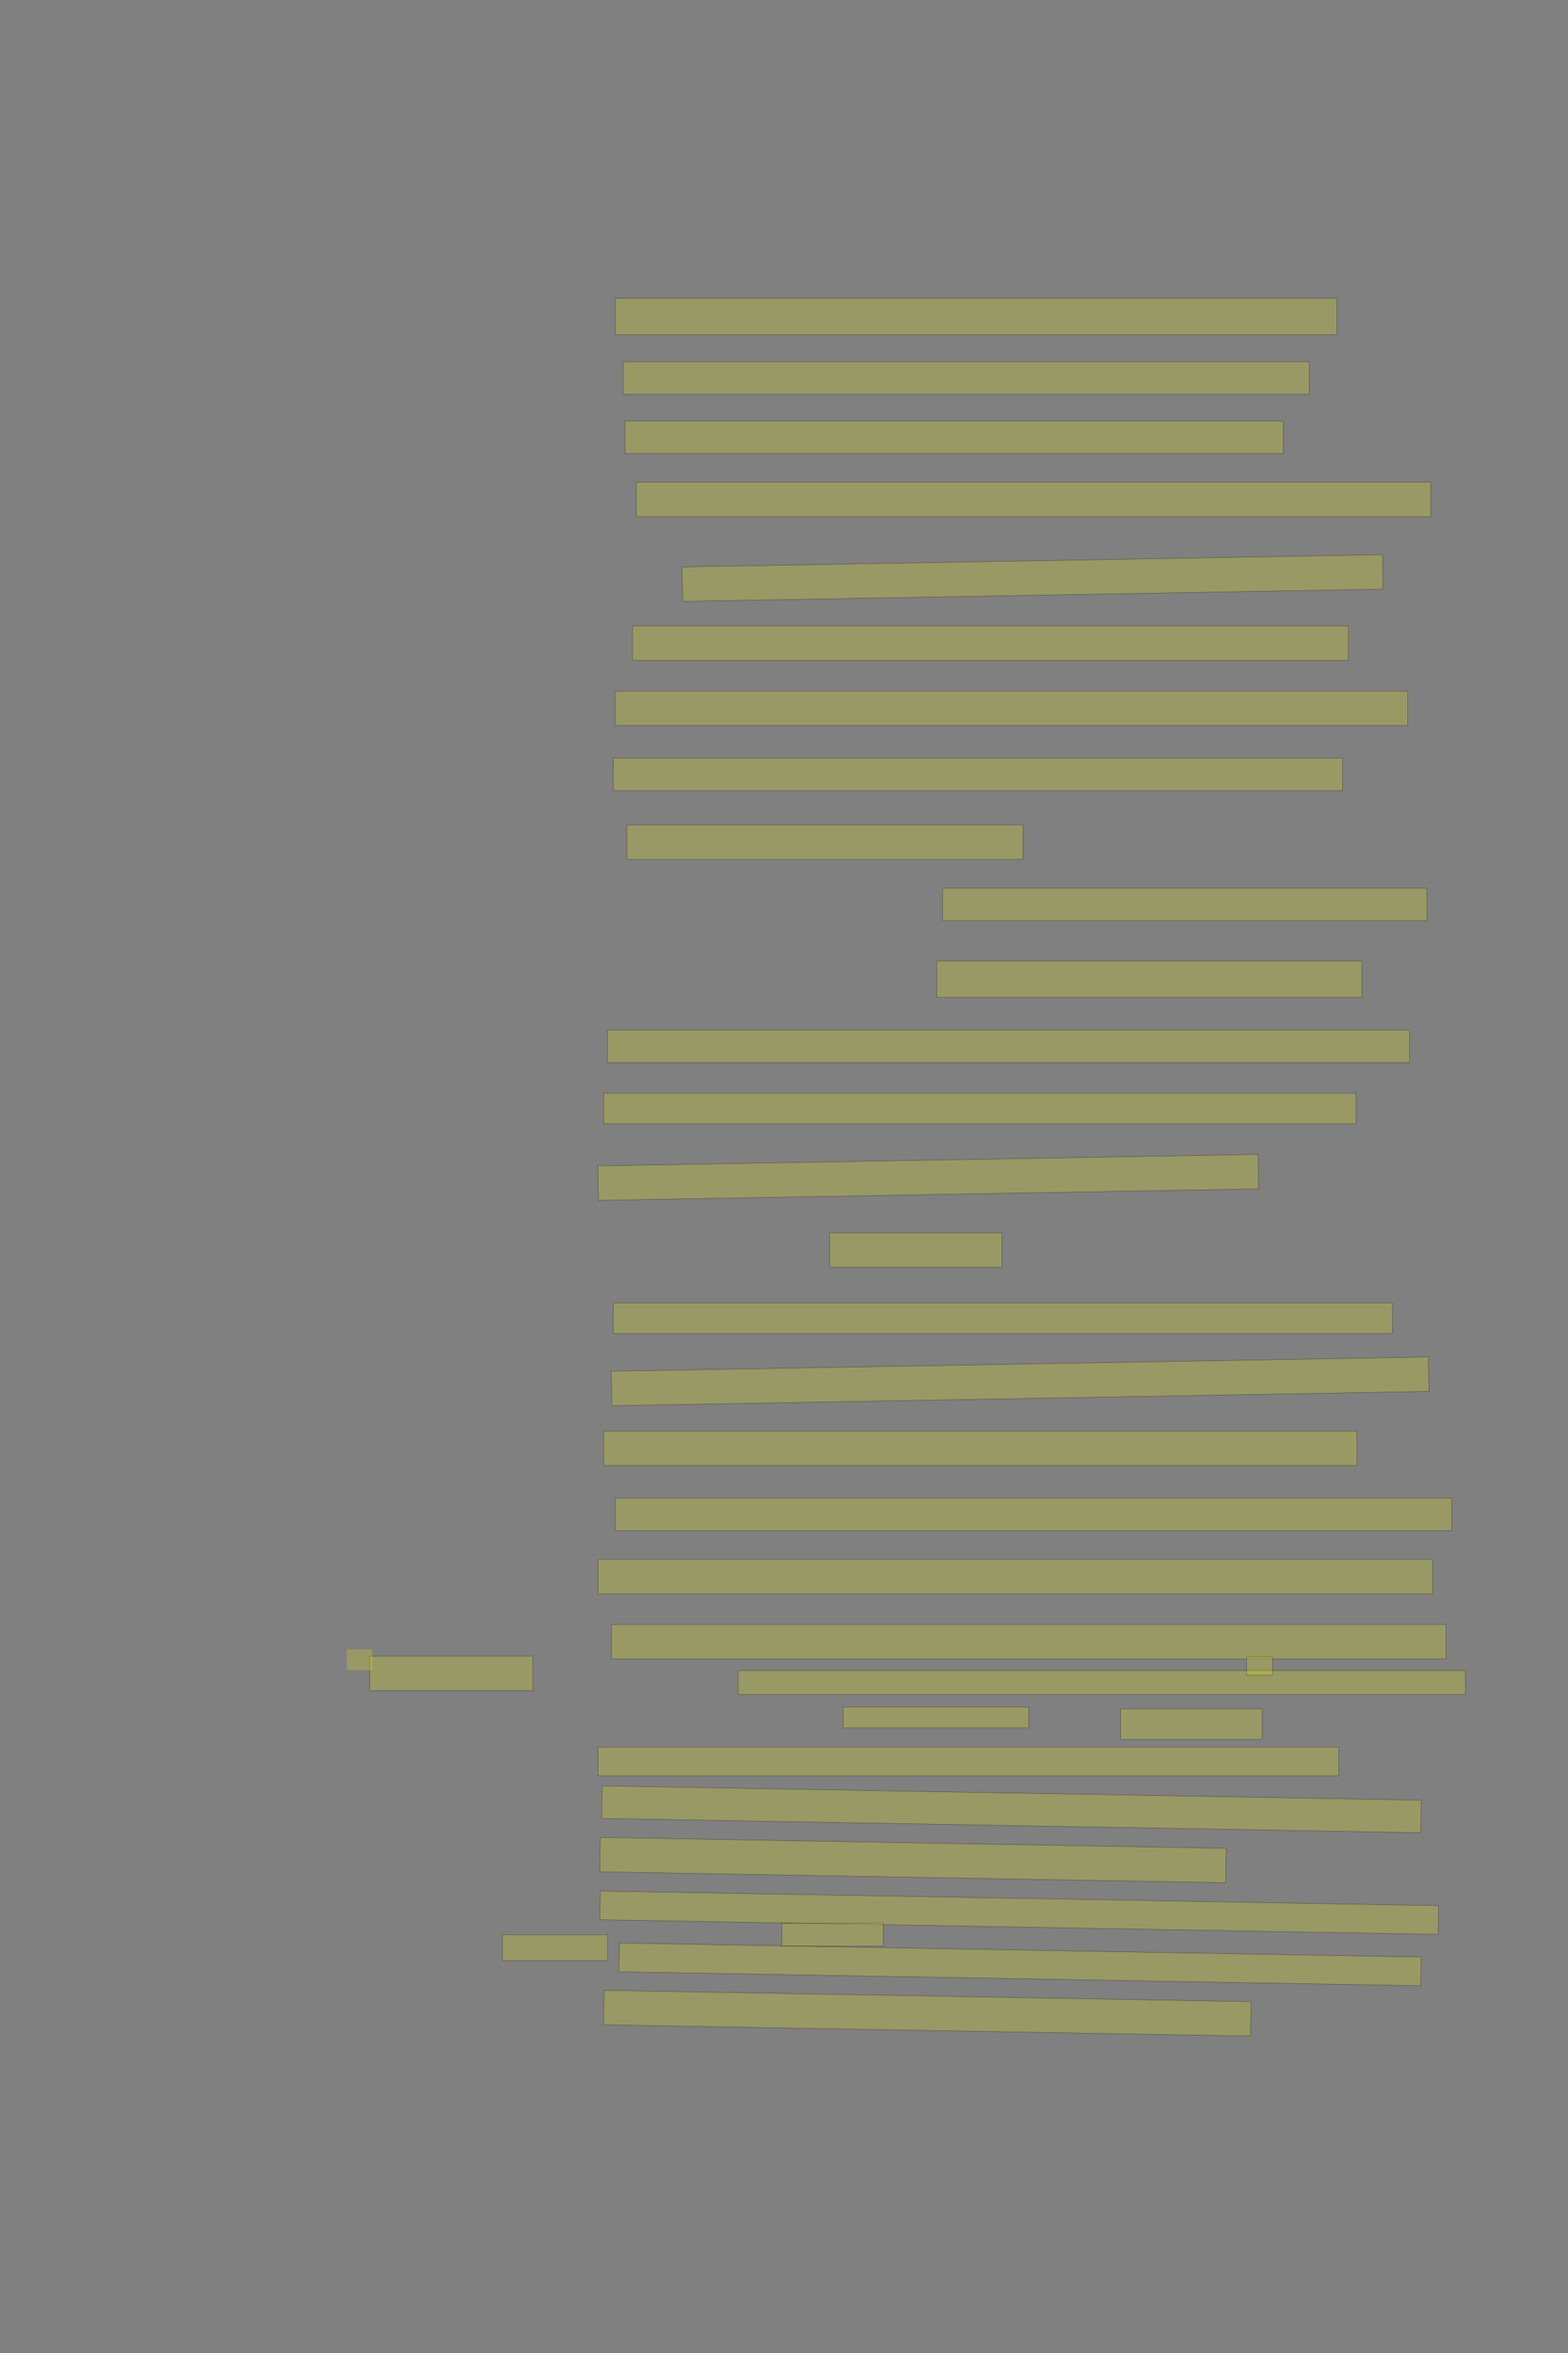 <?xml version="1.0" encoding="UTF-8" standalone="no"?><svg xmlns="http://www.w3.org/2000/svg" xmlns:xlink="http://www.w3.org/1999/xlink" height="6144" width="4096">
 <rect width="100%" height="100%" fill="#808080" stroke="none"/>
 <g>
  <title>Layer 1</title>
  <rect class=" imageannotationLine imageannotationLinked" fill="#FFFF00" fill-opacity="0.2" height="94.999" id="svg_2" stroke="#000000" stroke-opacity="0.5" width="1885" x="1607.419" xlink:href="#la" y="779.332"/>
  <rect class=" imageannotationLine imageannotationLinked" fill="#FFFF00" fill-opacity="0.2" height="85" id="svg_4" stroke="#000000" stroke-opacity="0.5" width="1792.5" x="1627.332" xlink:href="#lb" y="944.333"/>
  <rect class=" imageannotationLine imageannotationLinked" fill="#FFFF00" fill-opacity="0.2" height="85" id="svg_6" stroke="#000000" stroke-opacity="0.5" width="1720" x="1632.332" xlink:href="#lc" y="1099.333"/>
  <rect class=" imageannotationLine imageannotationLinked" fill="#FFFF00" fill-opacity="0.2" height="90" id="svg_8" stroke="#000000" stroke-opacity="0.5" width="2075" x="1662.332" xlink:href="#ld" y="1259.333"/>
  <rect class=" imageannotationLine imageannotationLinked" fill="#FFFF00" fill-opacity="0.2" height="90" id="svg_10" stroke="#000000" stroke-opacity="0.5" transform="rotate(-1 2697.33,1509.33) " width="1830" x="1782.332" xlink:href="#le" y="1464.333"/>
  <rect class=" imageannotationLine imageannotationLinked" fill="#FFFF00" fill-opacity="0.2" height="90" id="svg_12" stroke="#000000" stroke-opacity="0.5" width="1870" x="1652.332" xlink:href="#lf" y="1634.333"/>
  <rect class=" imageannotationLine imageannotationLinked" fill="#FFFF00" fill-opacity="0.2" height="90" id="svg_14" stroke="#000000" stroke-opacity="0.5" width="2070" x="1607.332" xlink:href="#lg" y="1804.333"/>
  <rect class=" imageannotationLine imageannotationLinked" fill="#FFFF00" fill-opacity="0.2" height="85" id="svg_16" stroke="#000000" stroke-opacity="0.5" width="1905" x="1602.332" xlink:href="#lh" y="1979.333"/>
  <rect class=" imageannotationLine imageannotationLinked" fill="#FFFF00" fill-opacity="0.2" height="90" id="svg_18" stroke="#000000" stroke-opacity="0.5" width="1035" x="1637.332" xlink:href="#li" y="2154.333"/>
  <rect class=" imageannotationLine imageannotationLinked" fill="#FFFF00" fill-opacity="0.2" height="85" id="svg_20" stroke="#000000" stroke-opacity="0.5" width="1265" x="2462.332" xlink:href="#lj" y="2319.333"/>
  <rect class=" imageannotationLine imageannotationLinked" fill="#FFFF00" fill-opacity="0.2" height="95" id="svg_22" stroke="#000000" stroke-opacity="0.5" width="1110" x="2447.332" xlink:href="#lk" y="2509.333"/>
  <rect class=" imageannotationLine imageannotationLinked" fill="#FFFF00" fill-opacity="0.2" height="85" id="svg_24" stroke="#000000" stroke-opacity="0.5" width="2095" x="1587.332" xlink:href="#ll" y="2689.333"/>
  <rect class=" imageannotationLine imageannotationLinked" fill="#FFFF00" fill-opacity="0.2" height="80" id="svg_26" stroke="#000000" stroke-opacity="0.5" width="1965" x="1577.332" xlink:href="#lm" y="2854.333"/>
  <rect class=" imageannotationLine imageannotationLinked" fill="#FFFF00" fill-opacity="0.2" height="90" id="svg_28" stroke="#000000" stroke-opacity="0.5" transform="rotate(-1 2424.83,3074.33) " width="1725" x="1562.332" xlink:href="#ln" y="3029.333"/>
  <rect class=" imageannotationLine imageannotationLinked" fill="#FFFF00" fill-opacity="0.2" height="90" id="svg_30" stroke="#000000" stroke-opacity="0.5" width="450" x="2167.332" xlink:href="#lo" y="3219.333"/>
  <rect class=" imageannotationLine imageannotationLinked" fill="#FFFF00" fill-opacity="0.2" height="80" id="svg_32" stroke="#000000" stroke-opacity="0.5" width="2035" x="1602.332" xlink:href="#lp" y="3401.833"/>
  <rect class=" imageannotationLine imageannotationLinked" fill="#FFFF00" fill-opacity="0.2" height="90" id="svg_34" stroke="#000000" stroke-opacity="0.5" transform="rotate(-1 2664.83,3606.83) " width="2135" x="1597.332" xlink:href="#lq" y="3561.833"/>
  <rect class=" imageannotationLine imageannotationLinked" fill="#FFFF00" fill-opacity="0.2" height="90" id="svg_36" stroke="#000000" stroke-opacity="0.5" width="1967.5" x="1577.332" xlink:href="#lr" y="3736.833"/>
  <rect class=" imageannotationLine imageannotationLinked" fill="#FFFF00" fill-opacity="0.2" height="84.911" id="svg_38" stroke="#000000" stroke-opacity="0.5" width="2185" x="1607.419" xlink:href="#ls" y="3911.832"/>
  <rect class=" imageannotationLine imageannotationLinked" fill="#FFFF00" fill-opacity="0.2" height="90" id="svg_40" stroke="#000000" stroke-opacity="0.5" width="2180" x="1562.332" xlink:href="#lt" y="4071.833"/>
  <rect class=" imageannotationLine imageannotationLinked" fill="#FFFF00" fill-opacity="0.2" height="90" id="svg_42" stroke="#000000" stroke-opacity="0.5" width="2180" x="1597.332" xlink:href="#lu" y="4241.833"/>
  <rect class=" imageannotationLine imageannotationLinked" fill="#FFFF00" fill-opacity="0.2" height="63" id="svg_44" stroke="#000000" stroke-opacity="0.5" width="1900" x="1928.332" xlink:href="#Homunk" y="4361.833"/>
  <rect class=" imageannotationLine imageannotationLinked" fill="#FFFF00" fill-opacity="0.2" height="55" id="svg_46" stroke="#000000" stroke-opacity="0.5" width="485" x="2202.332" xlink:href="#lv" y="4456.833"/>
  <rect class=" imageannotationLine imageannotationLinked" fill="#FFFF00" fill-opacity="0.2" height="80" id="svg_48" stroke="#000000" stroke-opacity="0.5" width="370" x="2927.332" xlink:href="#lw" y="4461.833"/>
  <rect class=" imageannotationLine imageannotationLinked" fill="#FFFF00" fill-opacity="0.2" height="75" id="svg_50" stroke="#000000" stroke-opacity="0.5" width="1935" x="1562.332" xlink:href="#lx" y="4561.833"/>
  <rect class=" imageannotationLine imageannotationLinked" fill="#FFFF00" fill-opacity="0.2" height="85.001" id="svg_52" stroke="#000000" stroke-opacity="0.5" transform="rotate(1 2642.29,4724.33) " width="2140" x="1572.288" xlink:href="#ly" y="4681.832"/>
  <rect class=" imageannotationLine imageannotationLinked" fill="#FFFF00" fill-opacity="0.2" height="89.913" id="svg_54" stroke="#000000" stroke-opacity="0.5" transform="rotate(1 2384.83,4856.88) " width="1635" x="1567.331" xlink:href="#lz" y="4811.92"/>
  <rect class=" imageannotationLine imageannotationLinked" fill="#FFFF00" fill-opacity="0.2" height="75.002" id="svg_56" stroke="#000000" stroke-opacity="0.5" transform="rotate(1 2662.46,4994.33) " width="2190" x="1567.463" xlink:href="#laa" y="4956.834"/>
  <rect class=" imageannotationLine imageannotationLinked" fill="#FFFF00" fill-opacity="0.2" height="60" id="svg_58" stroke="#000000" stroke-opacity="0.5" width="265" x="2042.332" xlink:href="#lab" y="5021.833"/>
  <rect class=" imageannotationLine imageannotationLinked" fill="#FFFF00" fill-opacity="0.2" height="75.002" id="svg_60" stroke="#000000" stroke-opacity="0.5" transform="rotate(1 2664.7,5129.33) " width="2095" x="1617.201" xlink:href="#Bist" y="5091.829"/>
  <rect class=" imageannotationLine imageannotationLinked" fill="#FFFF00" fill-opacity="0.2" height="90" id="svg_62" stroke="#000000" stroke-opacity="0.5" transform="rotate(1 2422.33,5256.83) " width="1690" x="1577.332" xlink:href="#lac" y="5211.833"/>
  <rect class=" imageannotationLine imageannotationLinked" fill="#FFFF00" fill-opacity="0.2" height="90" id="svg_64" stroke="#000000" stroke-opacity="0.5" width="426.818" x="965.514" xlink:href="#lad" y="4324.333"/>
  <rect class=" imageannotationLine imageannotationLinked" fill="#FFFF00" fill-opacity="0.2" height="67.5" id="svg_66" stroke="#000000" stroke-opacity="0.5" width="275" x="1312.332" xlink:href="#lae" y="5051.833"/>
  <rect class=" imageannotationLine imageannotationLinked" fill="#FFFF00" fill-opacity="0.2" height="47.273" id="svg_3" stroke="#000000" stroke-opacity="0.5" width="68.182" x="3256.273" xlink:href="#laf" y="4326.909"/>
  <rect class=" imageannotationLine imageannotationLinked" fill="#FFFF00" fill-opacity="0.2" height="53.636" id="svg_7" stroke="#000000" stroke-dasharray="null" stroke-linecap="null" stroke-linejoin="null" stroke-opacity="0.5" stroke-width="null" width="65.909" x="906.273" xlink:href="#lag" y="4306.909"/>
 </g>
</svg>